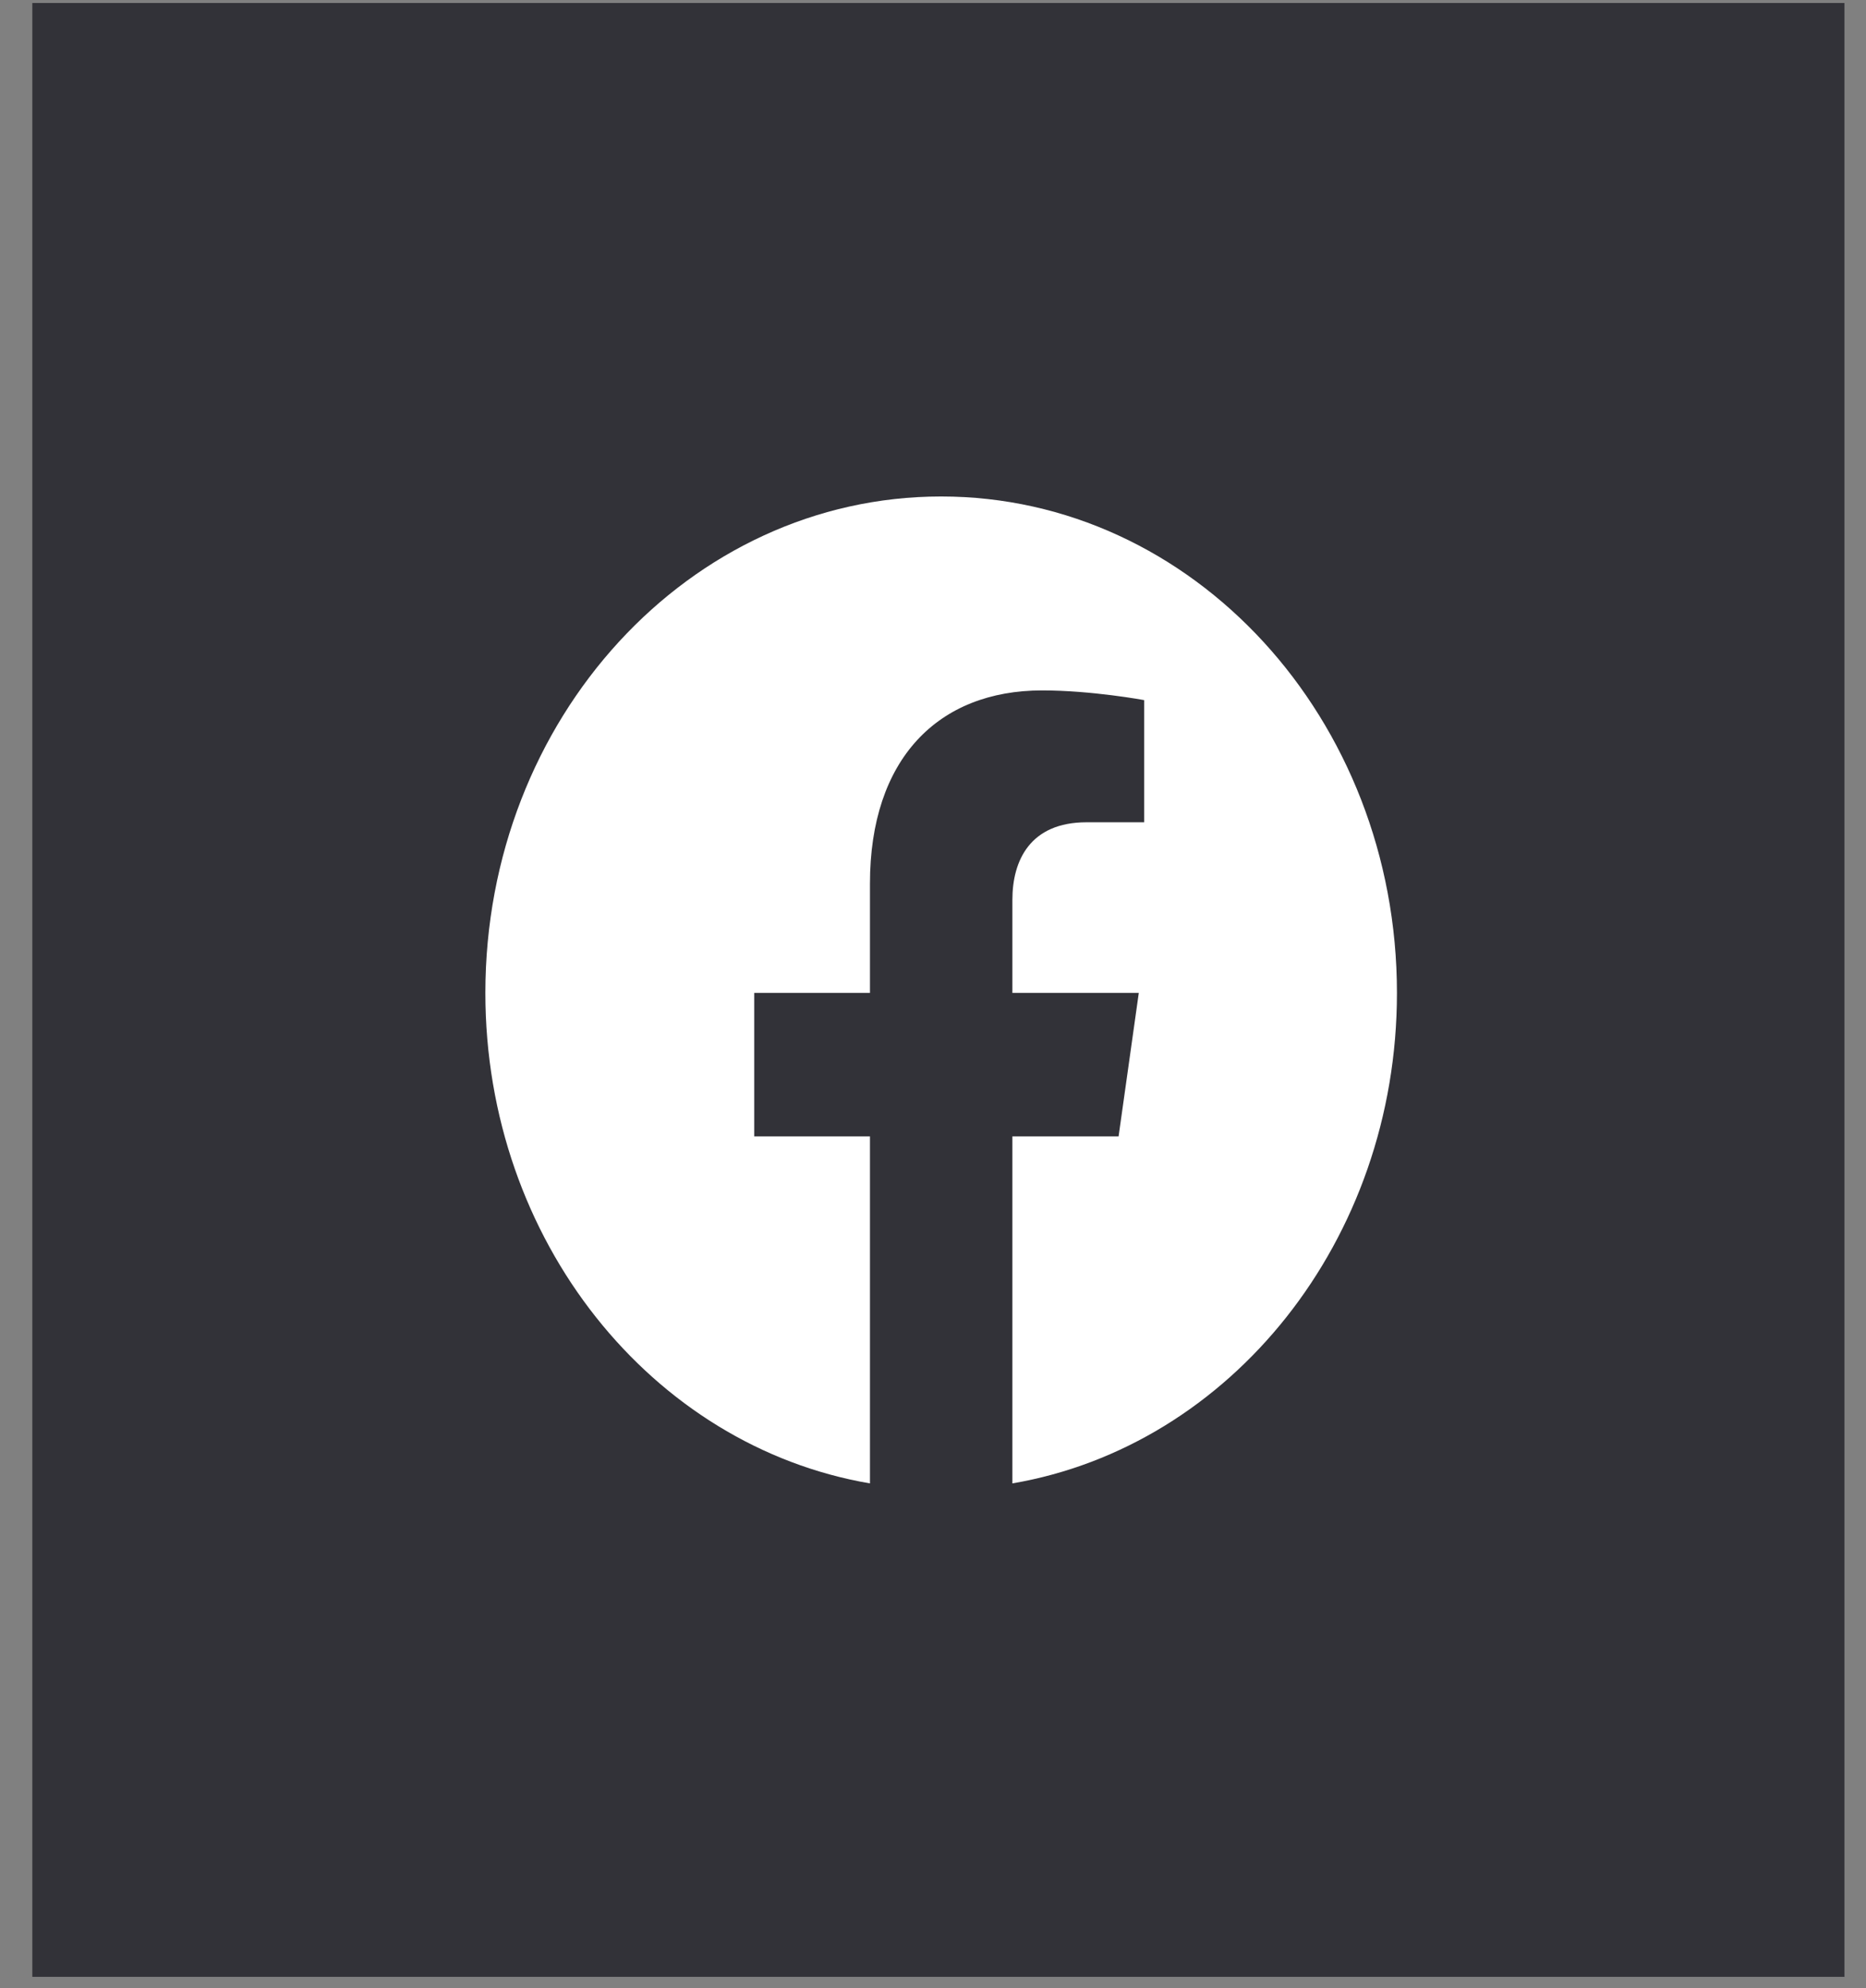 <svg width="46" height="49" viewBox="0 0 46 49" fill="none" xmlns="http://www.w3.org/2000/svg">
<rect x="0" y="0" width="46" height="49" fill="#808080" stroke="none"/>
<rect x="0.797" y="0.074" width="44.672" height="48.65" fill="#323238"/>
<path d="M34.437 24.473C34.437 17.714 29.407 12.237 23.201 12.237C16.995 12.237 11.965 17.714 11.965 24.473C11.965 30.582 16.073 35.644 21.446 36.562V28.01H18.593V24.473H21.446V21.777C21.446 18.711 23.122 17.017 25.69 17.017C26.919 17.017 28.205 17.256 28.205 17.256V20.267H26.787C25.392 20.267 24.957 21.211 24.957 22.179V24.473H28.073L27.575 28.01H24.957V36.562C30.329 35.644 34.437 30.582 34.437 24.473Z" fill="white"/>
</svg>
